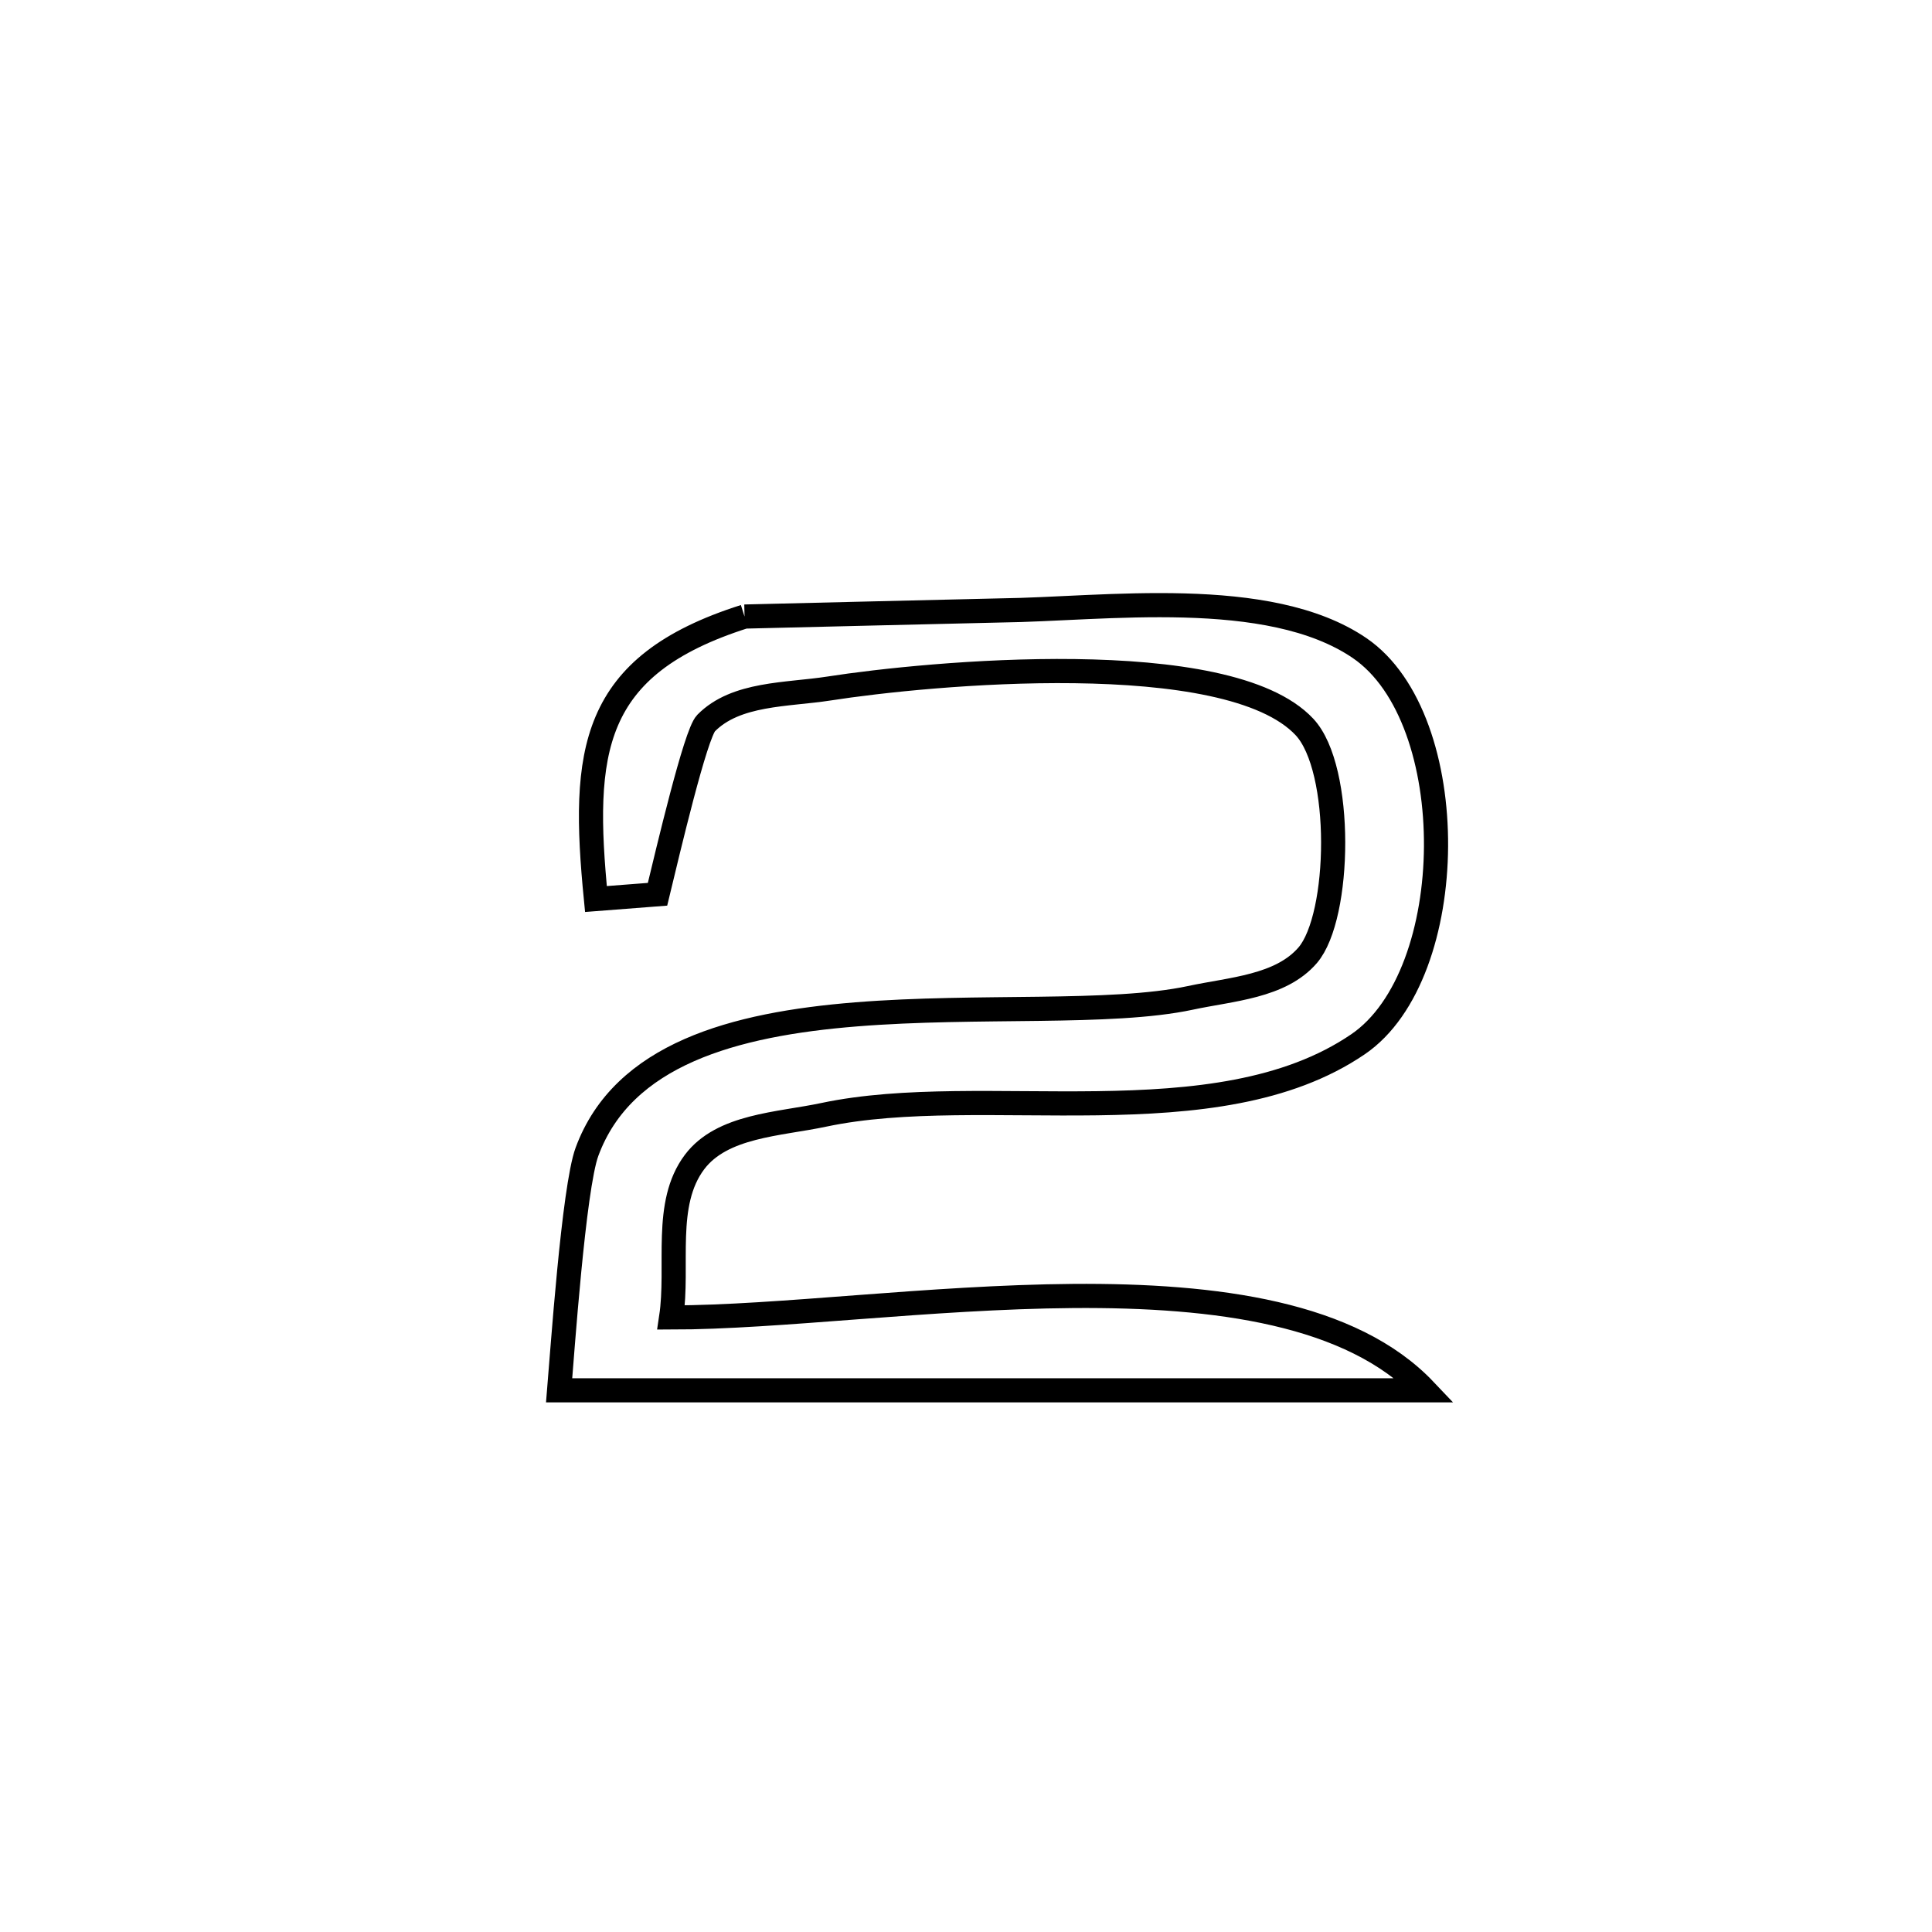 <svg xmlns="http://www.w3.org/2000/svg" viewBox="0.0 0.0 24.0 24.0" height="200px" width="200px"><path fill="none" stroke="black" stroke-width=".3" stroke-opacity="1.0"  filling="0" d="M9.249 7.659 L9.249 7.659 C9.382 7.656 12.299 7.585 12.432 7.583 C13.701 7.568 15.758 7.278 16.89 8.051 C18.173 8.927 18.144 12.104 16.87 12.972 C15.103 14.177 12.213 13.429 10.232 13.849 C9.676 13.967 8.971 13.98 8.628 14.435 C8.237 14.955 8.434 15.723 8.337 16.366 L8.337 16.366 C9.664 16.366 11.55 16.113 13.332 16.099 C15.114 16.086 16.791 16.312 17.701 17.271 L17.701 17.271 C15.908 17.271 14.116 17.271 12.323 17.271 C10.531 17.271 8.739 17.271 6.946 17.271 L6.946 17.271 C6.984 16.822 7.126 14.756 7.292 14.307 C7.739 13.095 9.119 12.723 10.633 12.601 C12.148 12.479 13.798 12.607 14.787 12.396 C15.293 12.287 15.908 12.258 16.245 11.866 C16.657 11.385 16.689 9.55 16.205 9.031 C15.251 8.009 11.522 8.362 10.298 8.553 C9.776 8.634 9.142 8.606 8.771 8.983 C8.64 9.117 8.299 10.567 8.168 11.109 L8.168 11.109 C7.913 11.129 7.658 11.148 7.403 11.168 L7.403 11.168 C7.223 9.335 7.329 8.269 9.249 7.659 L9.249 7.659"></path></svg>